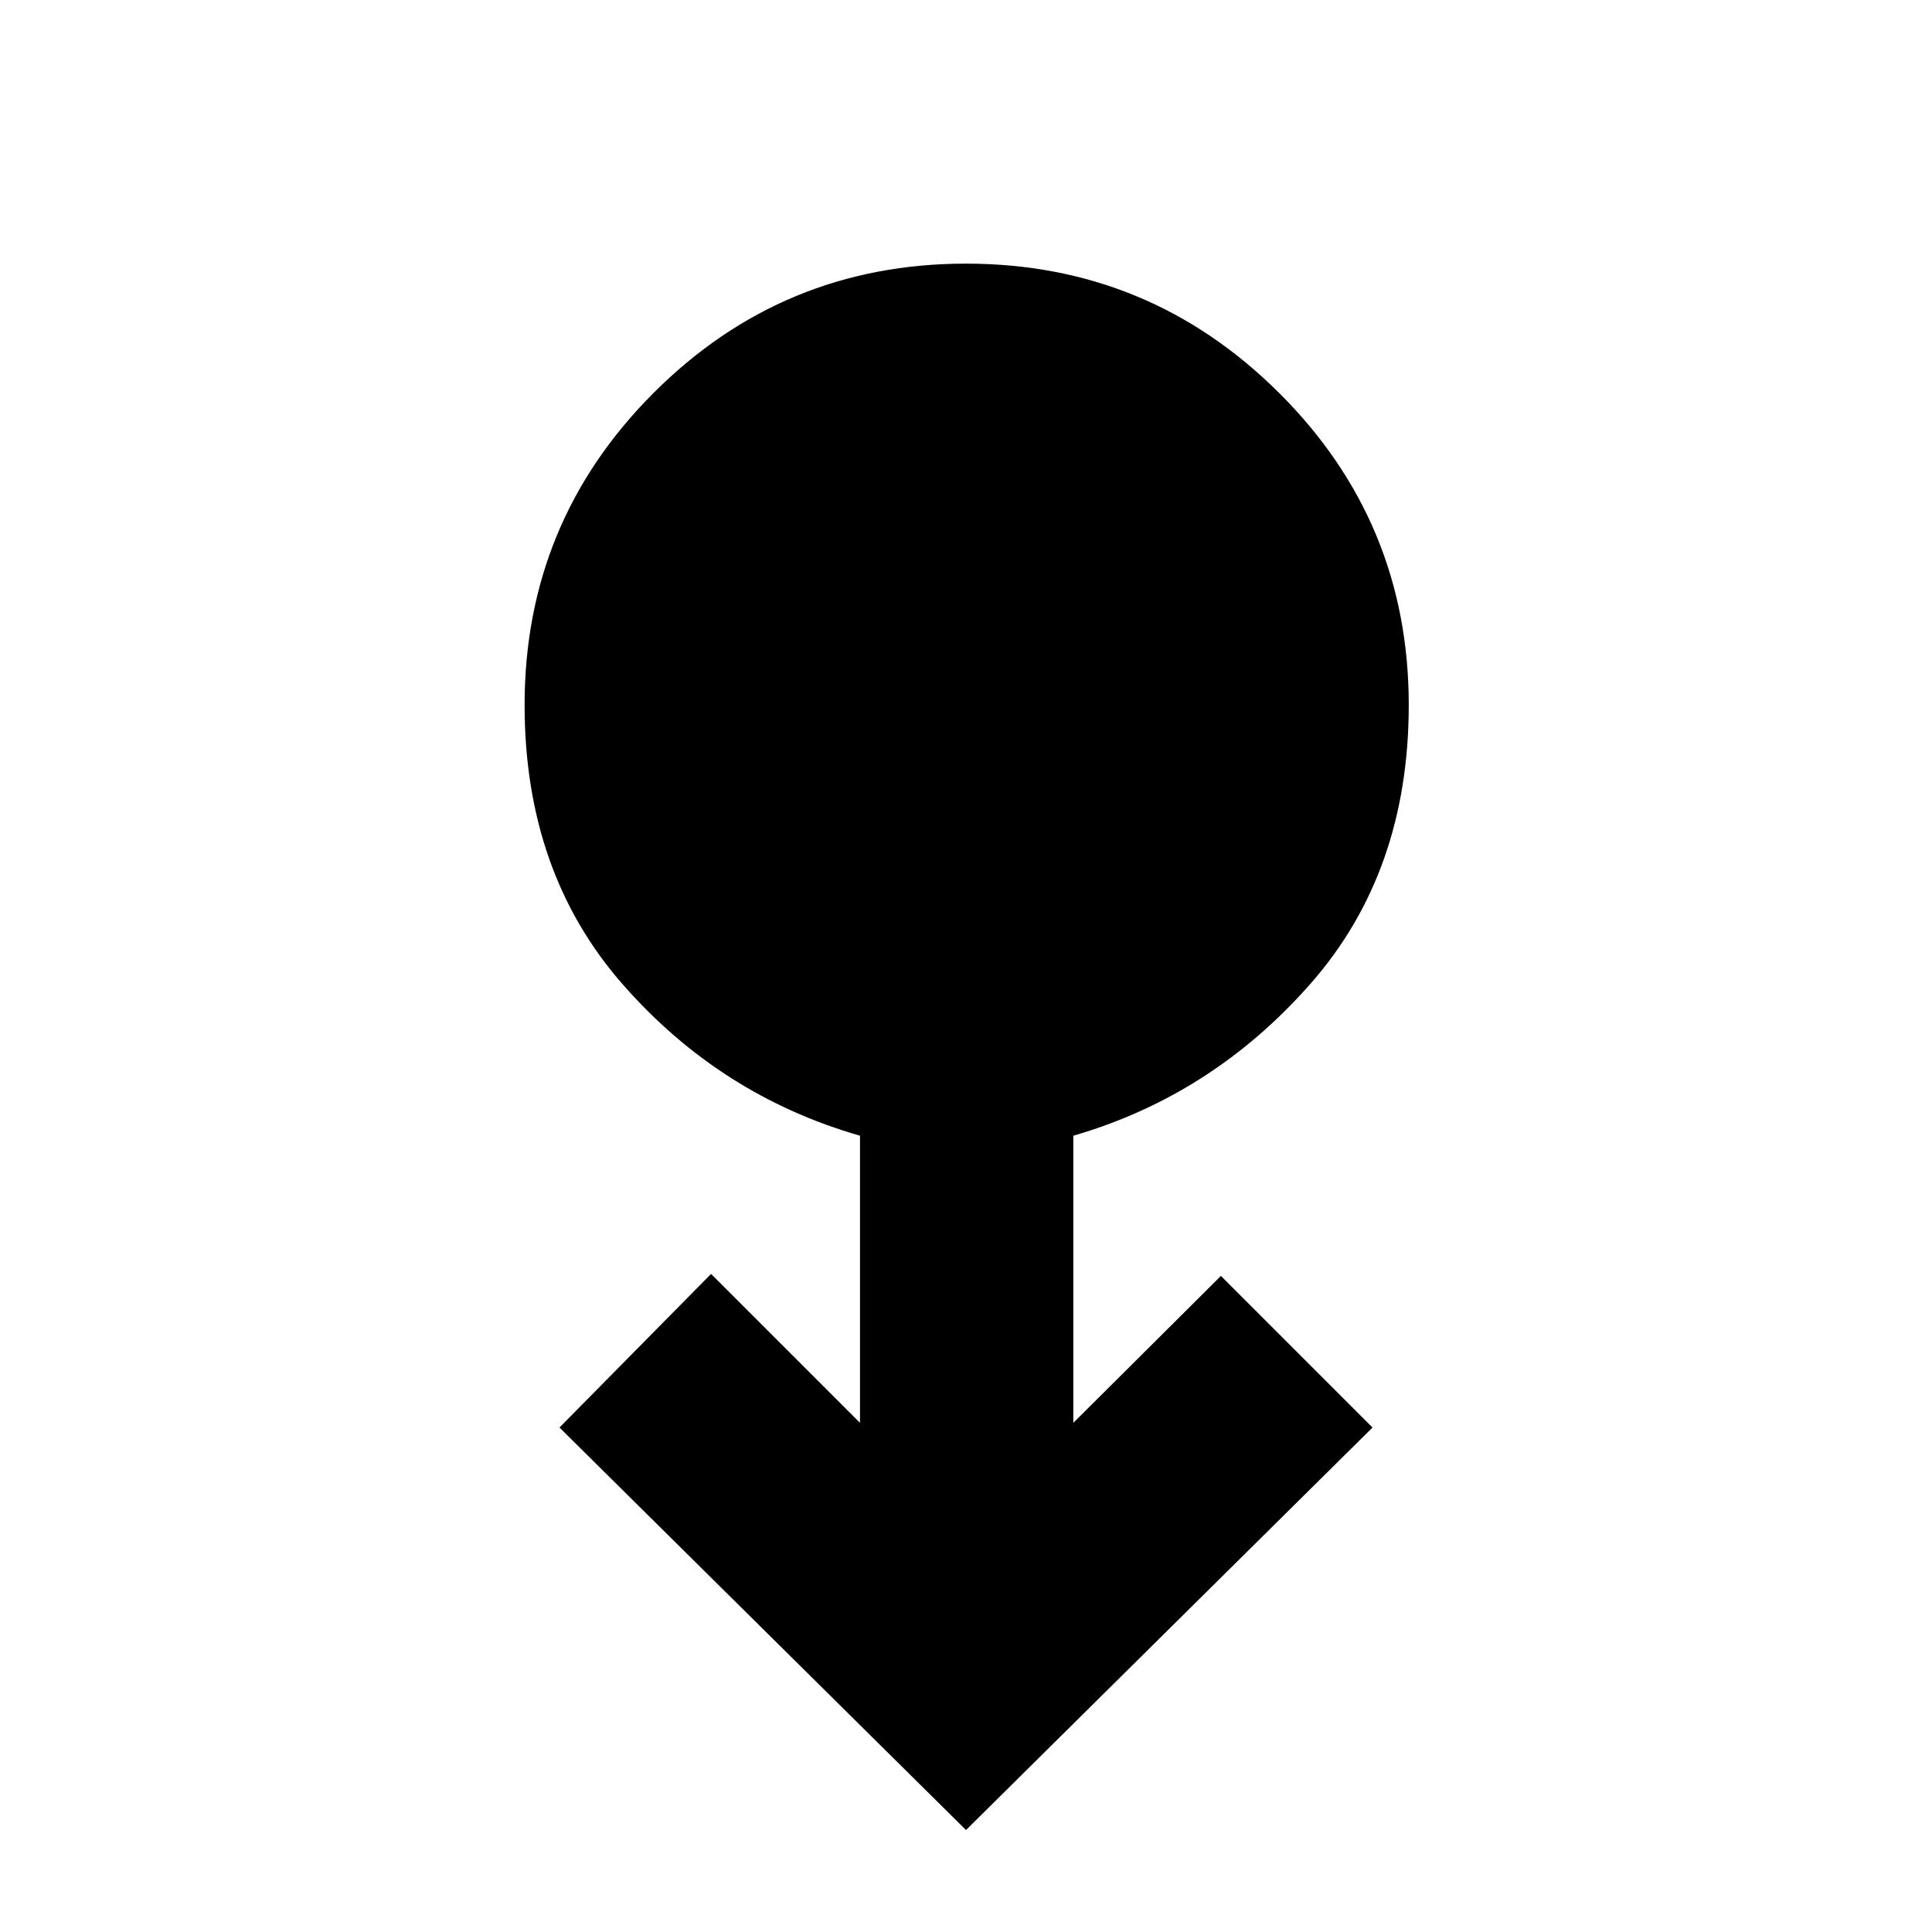 <svg xmlns="http://www.w3.org/2000/svg" height="40" viewBox="0 -960 960 960" width="40"><path d="m480-50.67-202-200L353.33-327l74 74v-142.67q-69.66-20-118.16-75.5t-48.5-138.5q0-91 64.16-155.16Q389-829 480-829q91 0 155.5 64.17Q700-700.67 700-609.67q0 83-48.83 138.5-48.84 55.5-117.84 75.5V-253l73.34-73L682-250.67l-202 200Z"/></svg>